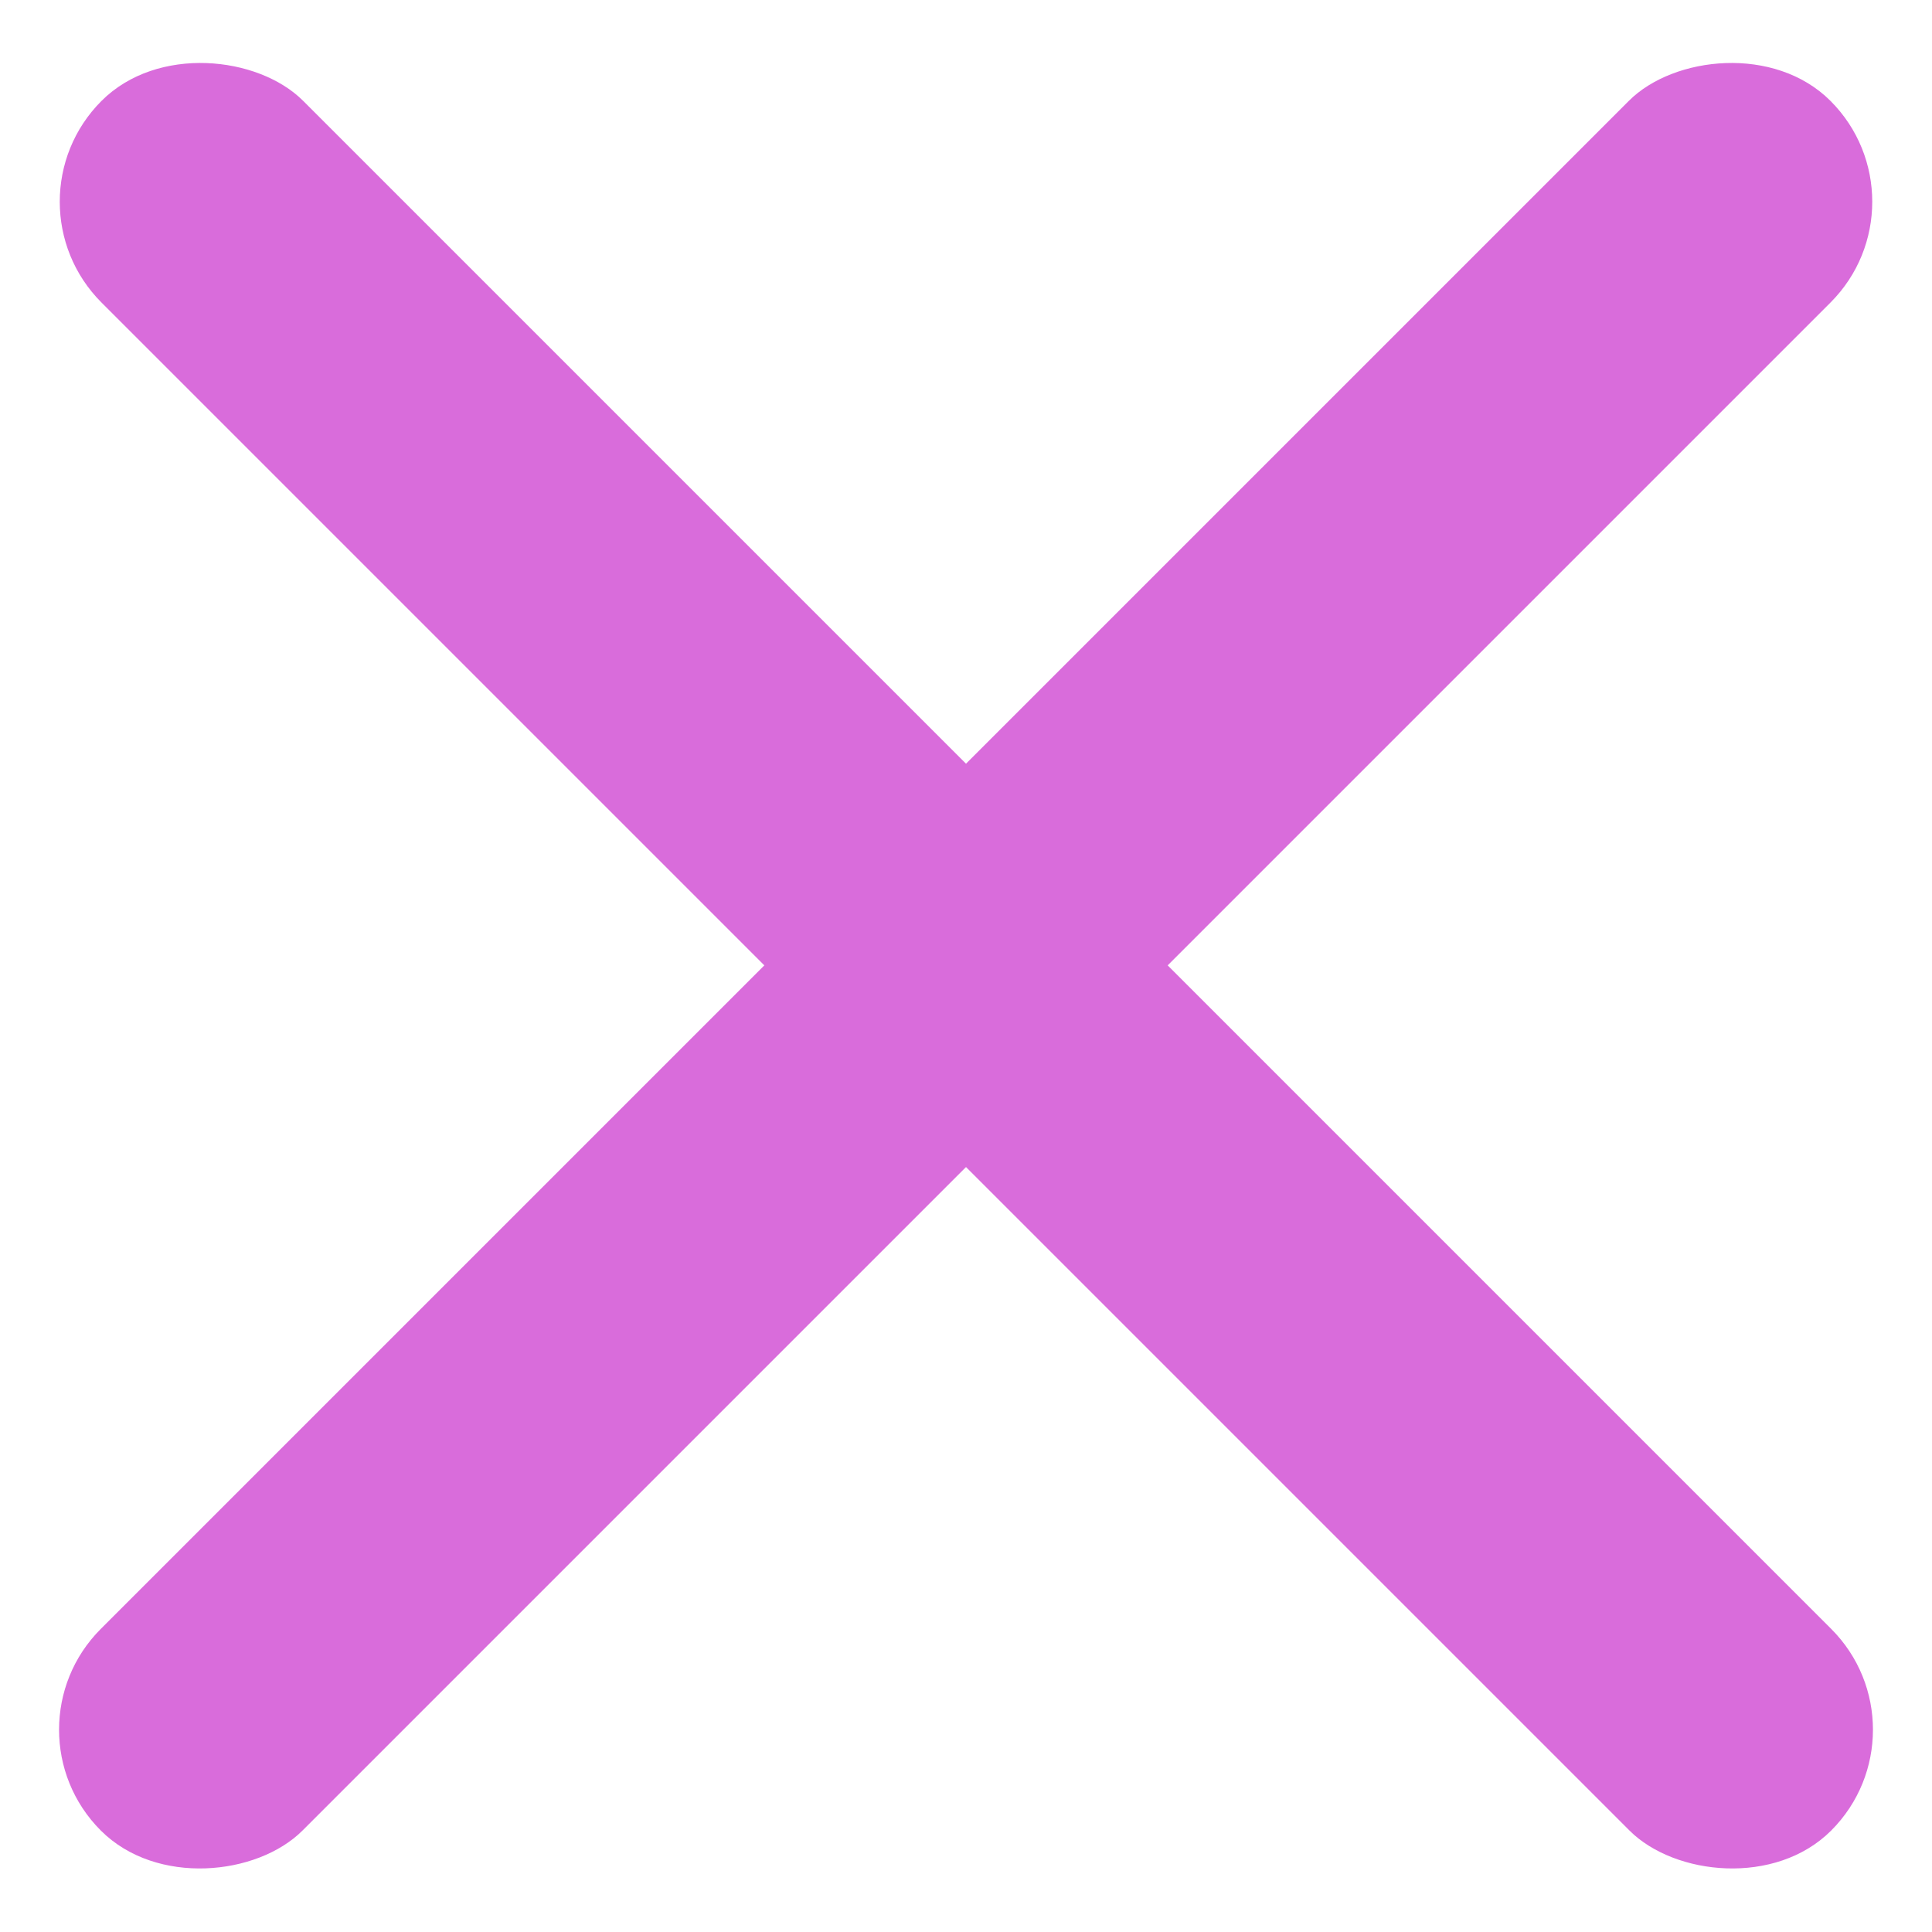 <svg width="17" height="17" viewBox="0 0 17 17" fill="none" xmlns="http://www.w3.org/2000/svg">
<g opacity="0.76">
<rect width="2.51" height="21.527" rx="1.255" transform="matrix(0.707 -0.707 0.707 0.707 0.006 1.775)" fill="#CD3ED0"/>
<rect width="2.51" height="21.527" rx="1.255" transform="matrix(-0.707 -0.707 -0.707 0.707 16.994 1.775)" fill="#CD3ED0"/>
</g>
</svg>
